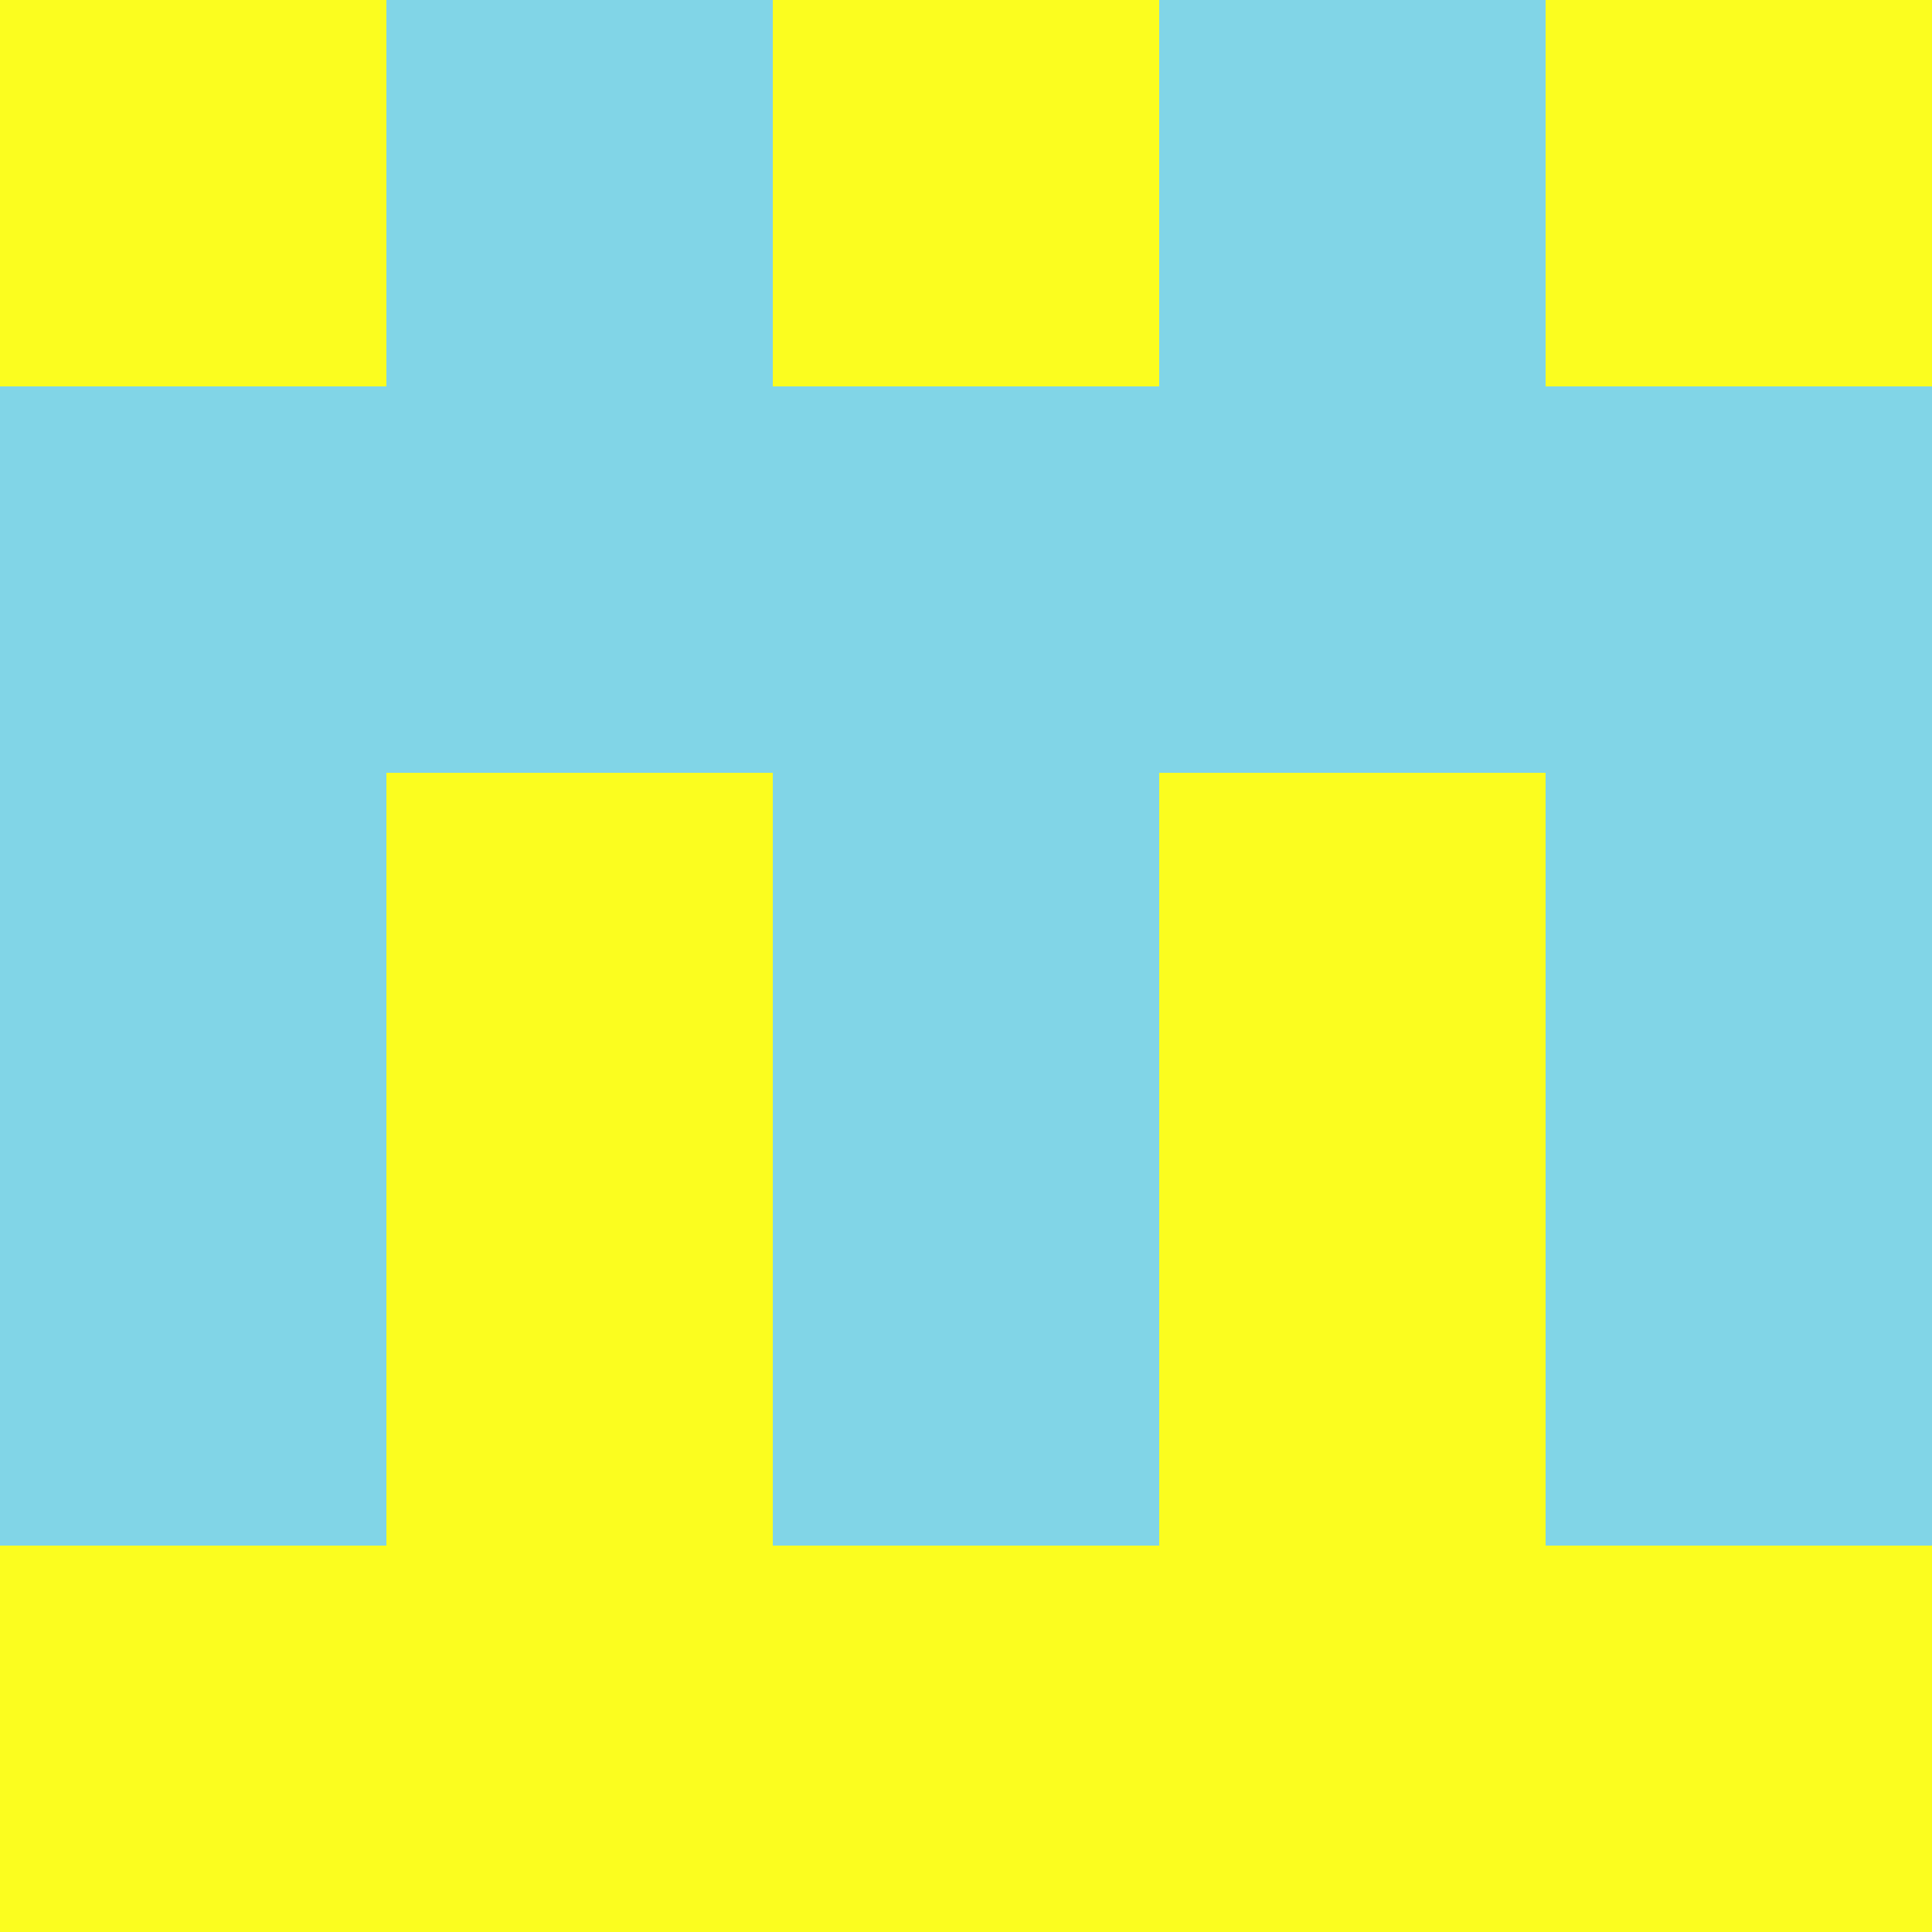 <?xml version="1.0" encoding="utf-8"?>
<!DOCTYPE svg PUBLIC "-//W3C//DTD SVG 20010904//EN"
        "http://www.w3.org/TR/2001/REC-SVG-20010904/DTD/svg10.dtd">

<svg width="400" height="400" viewBox="0 0 5 5"
    xmlns="http://www.w3.org/2000/svg"
    xmlns:xlink="http://www.w3.org/1999/xlink">
            <rect x="0" y="0" width="5" height="5" fill="#333333" stroke="none"/>
            <rect x="0" y="0" width="1" height="1" fill="#FBFD1F" />
        <rect x="0" y="1" width="1" height="1" fill="#81D5E7" />
        <rect x="0" y="2" width="1" height="1" fill="#81D5E7" />
        <rect x="0" y="3" width="1" height="1" fill="#81D5E7" />
        <rect x="0" y="4" width="1" height="1" fill="#FBFD1F" />
                <rect x="1" y="0" width="1" height="1" fill="#81D5E7" />
        <rect x="1" y="1" width="1" height="1" fill="#81D5E7" />
        <rect x="1" y="2" width="1" height="1" fill="#FBFD1F" />
        <rect x="1" y="3" width="1" height="1" fill="#FBFD1F" />
        <rect x="1" y="4" width="1" height="1" fill="#FBFD1F" />
                <rect x="2" y="0" width="1" height="1" fill="#FBFD1F" />
        <rect x="2" y="1" width="1" height="1" fill="#81D5E7" />
        <rect x="2" y="2" width="1" height="1" fill="#81D5E7" />
        <rect x="2" y="3" width="1" height="1" fill="#81D5E7" />
        <rect x="2" y="4" width="1" height="1" fill="#FBFD1F" />
                <rect x="3" y="0" width="1" height="1" fill="#81D5E7" />
        <rect x="3" y="1" width="1" height="1" fill="#81D5E7" />
        <rect x="3" y="2" width="1" height="1" fill="#FBFD1F" />
        <rect x="3" y="3" width="1" height="1" fill="#FBFD1F" />
        <rect x="3" y="4" width="1" height="1" fill="#FBFD1F" />
                <rect x="4" y="0" width="1" height="1" fill="#FBFD1F" />
        <rect x="4" y="1" width="1" height="1" fill="#81D5E7" />
        <rect x="4" y="2" width="1" height="1" fill="#81D5E7" />
        <rect x="4" y="3" width="1" height="1" fill="#81D5E7" />
        <rect x="4" y="4" width="1" height="1" fill="#FBFD1F" />
        
</svg>


